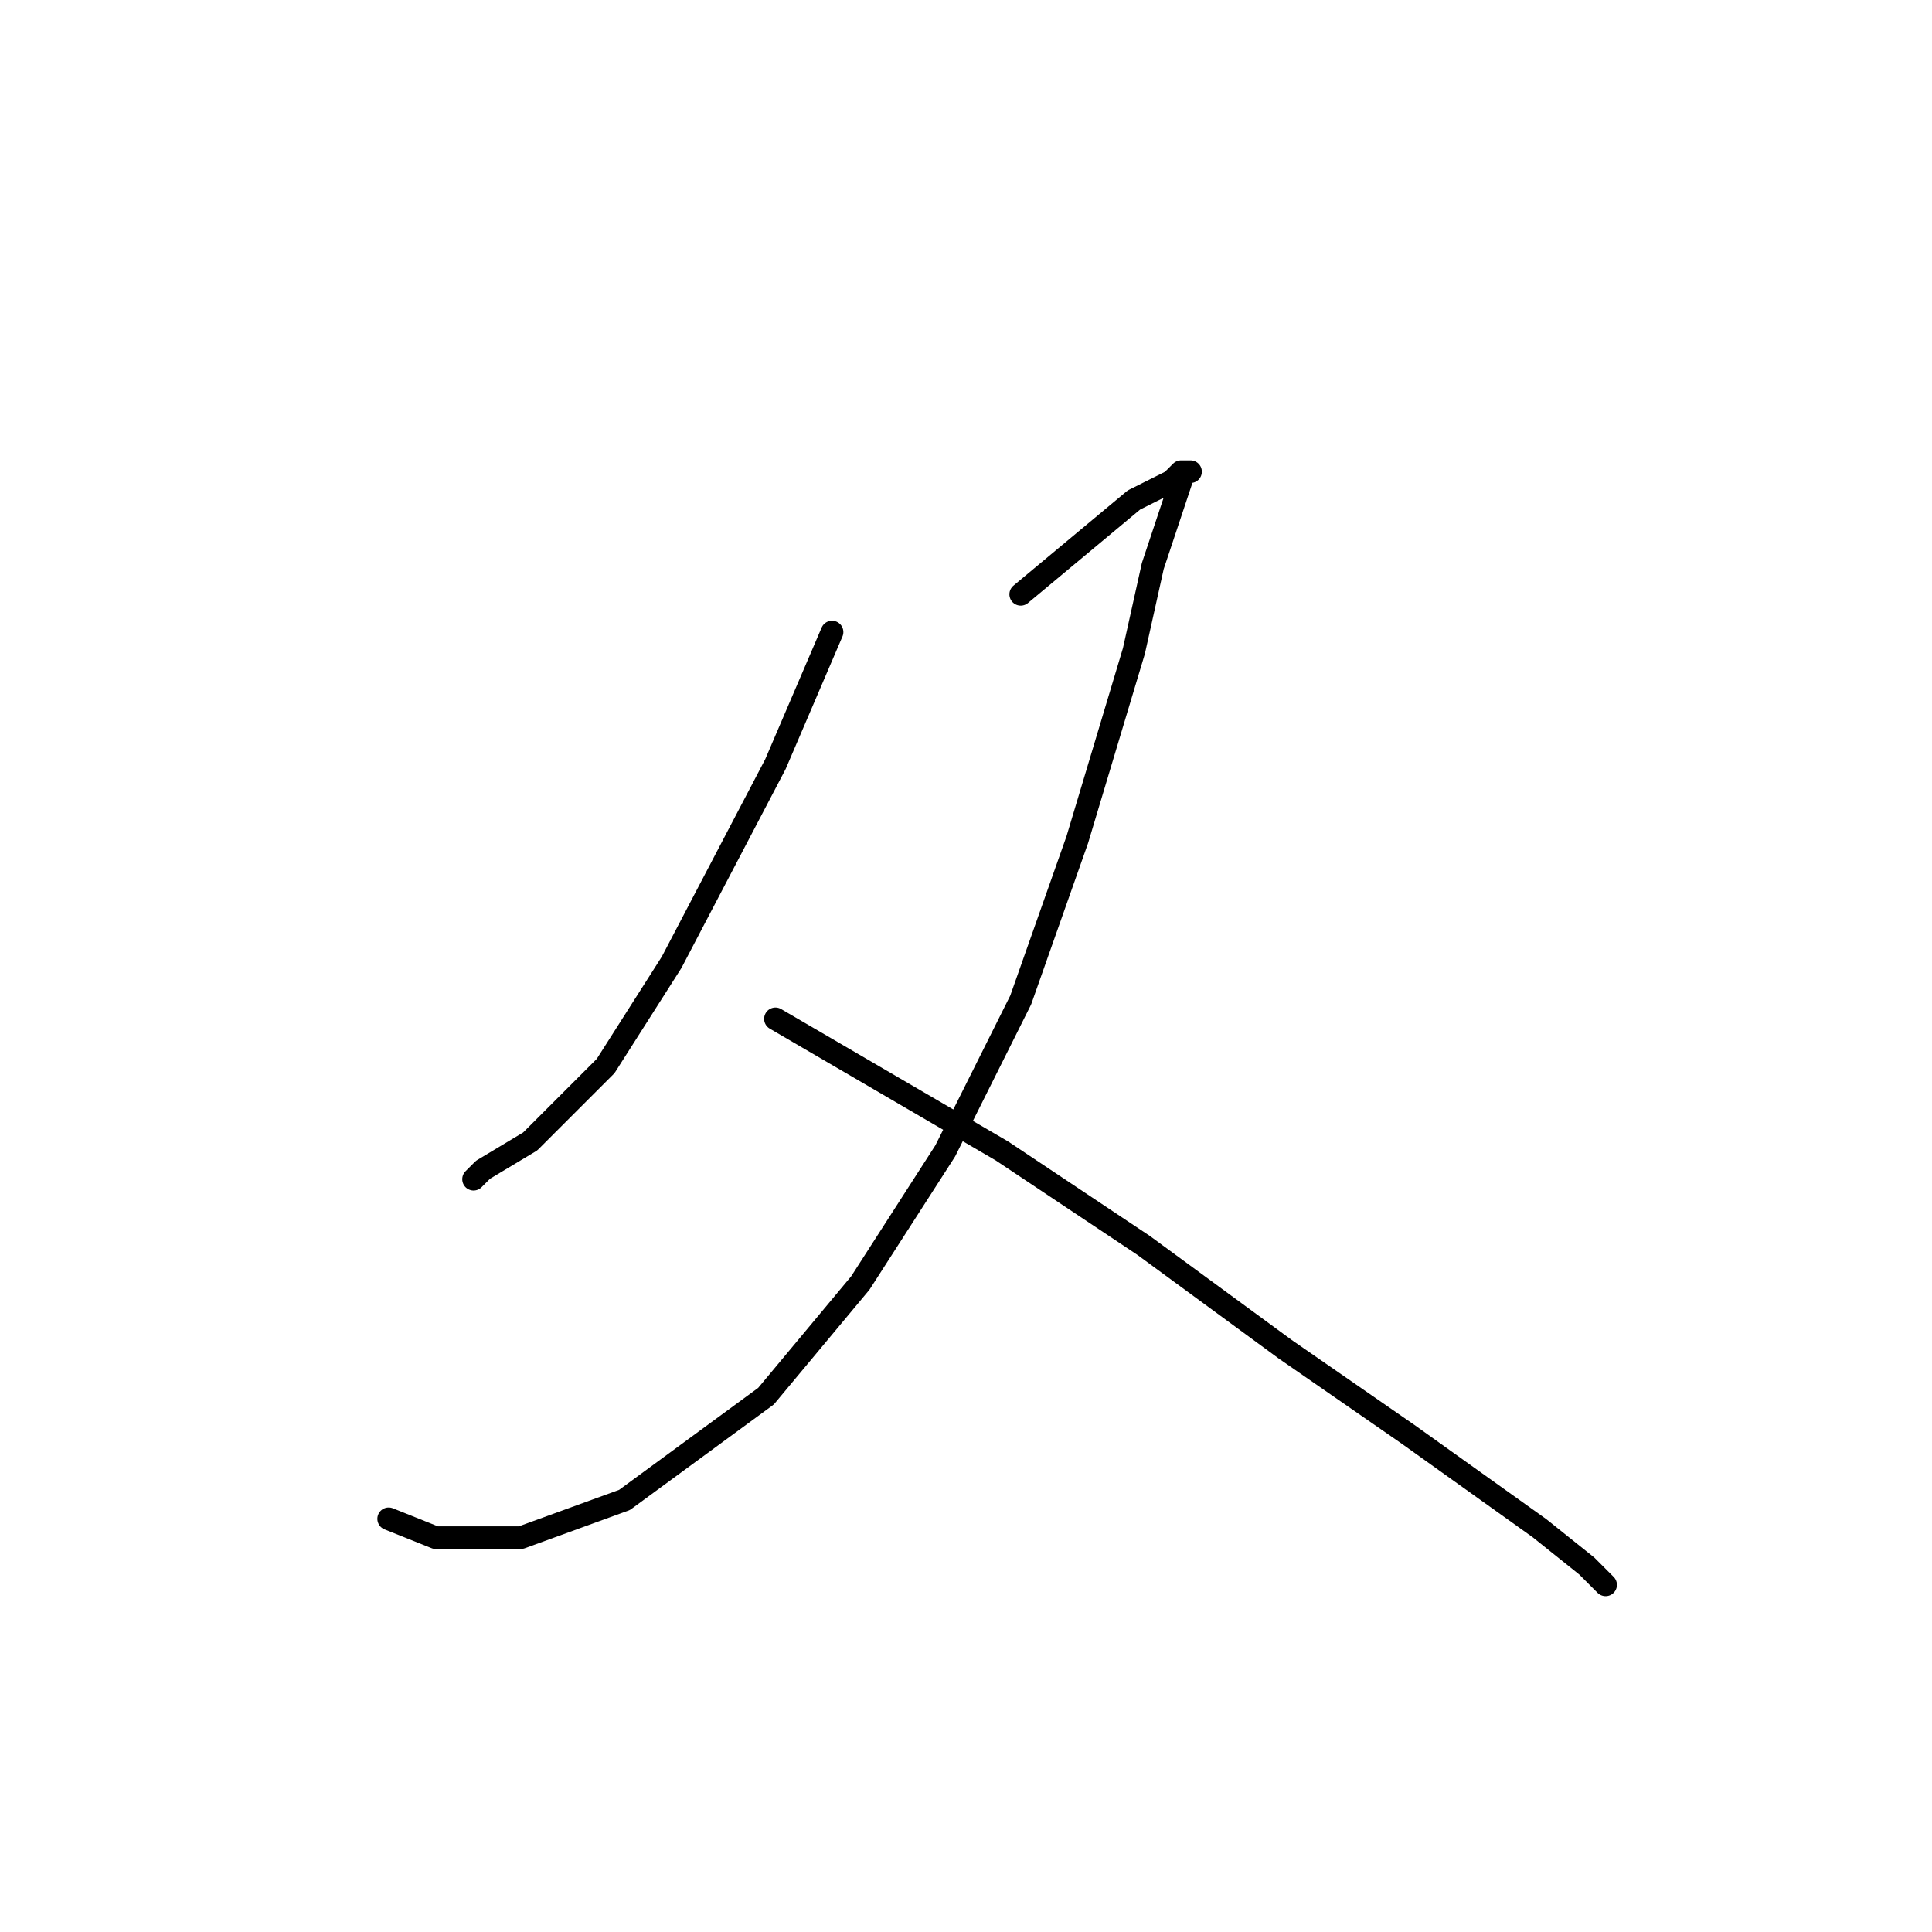<?xml version="1.0" standalone="no"?>
    <svg width="256" height="256" xmlns="http://www.w3.org/2000/svg" version="1.1">
    <polyline stroke="black" stroke-width="3" stroke-linecap="round" fill="transparent" stroke-linejoin="round" points="110.25 83.75 106.5 92.5 102.75 101.25 89 127.5 80.25 141.25 70.25 151.25 64 155 62.75 156.25 62.75 156.25 " />
        <polyline stroke="black" stroke-width="3" stroke-linecap="round" fill="transparent" stroke-linejoin="round" points="135.25 78.75 142.75 72.5 150.25 66.25 155.25 63.75 156.5 62.5 157.75 62.5 156.5 62.5 156.5 63.75 155.25 67.5 152.75 75 150.25 86.25 142.75 111.25 135.25 132.5 125.25 152.5 114 170 101.5 185 82.75 198.75 69 203.75 57.75 203.75 51.5 201.25 51.5 201.25 " />
        <polyline stroke="black" stroke-width="3" stroke-linecap="round" fill="transparent" stroke-linejoin="round" points="102.75 135 117.75 143.75 132.75 152.5 151.5 165 170.25 178.75 186.5 190 204 202.5 210.25 207.5 212.75 210 212.75 210 " />
        </svg>